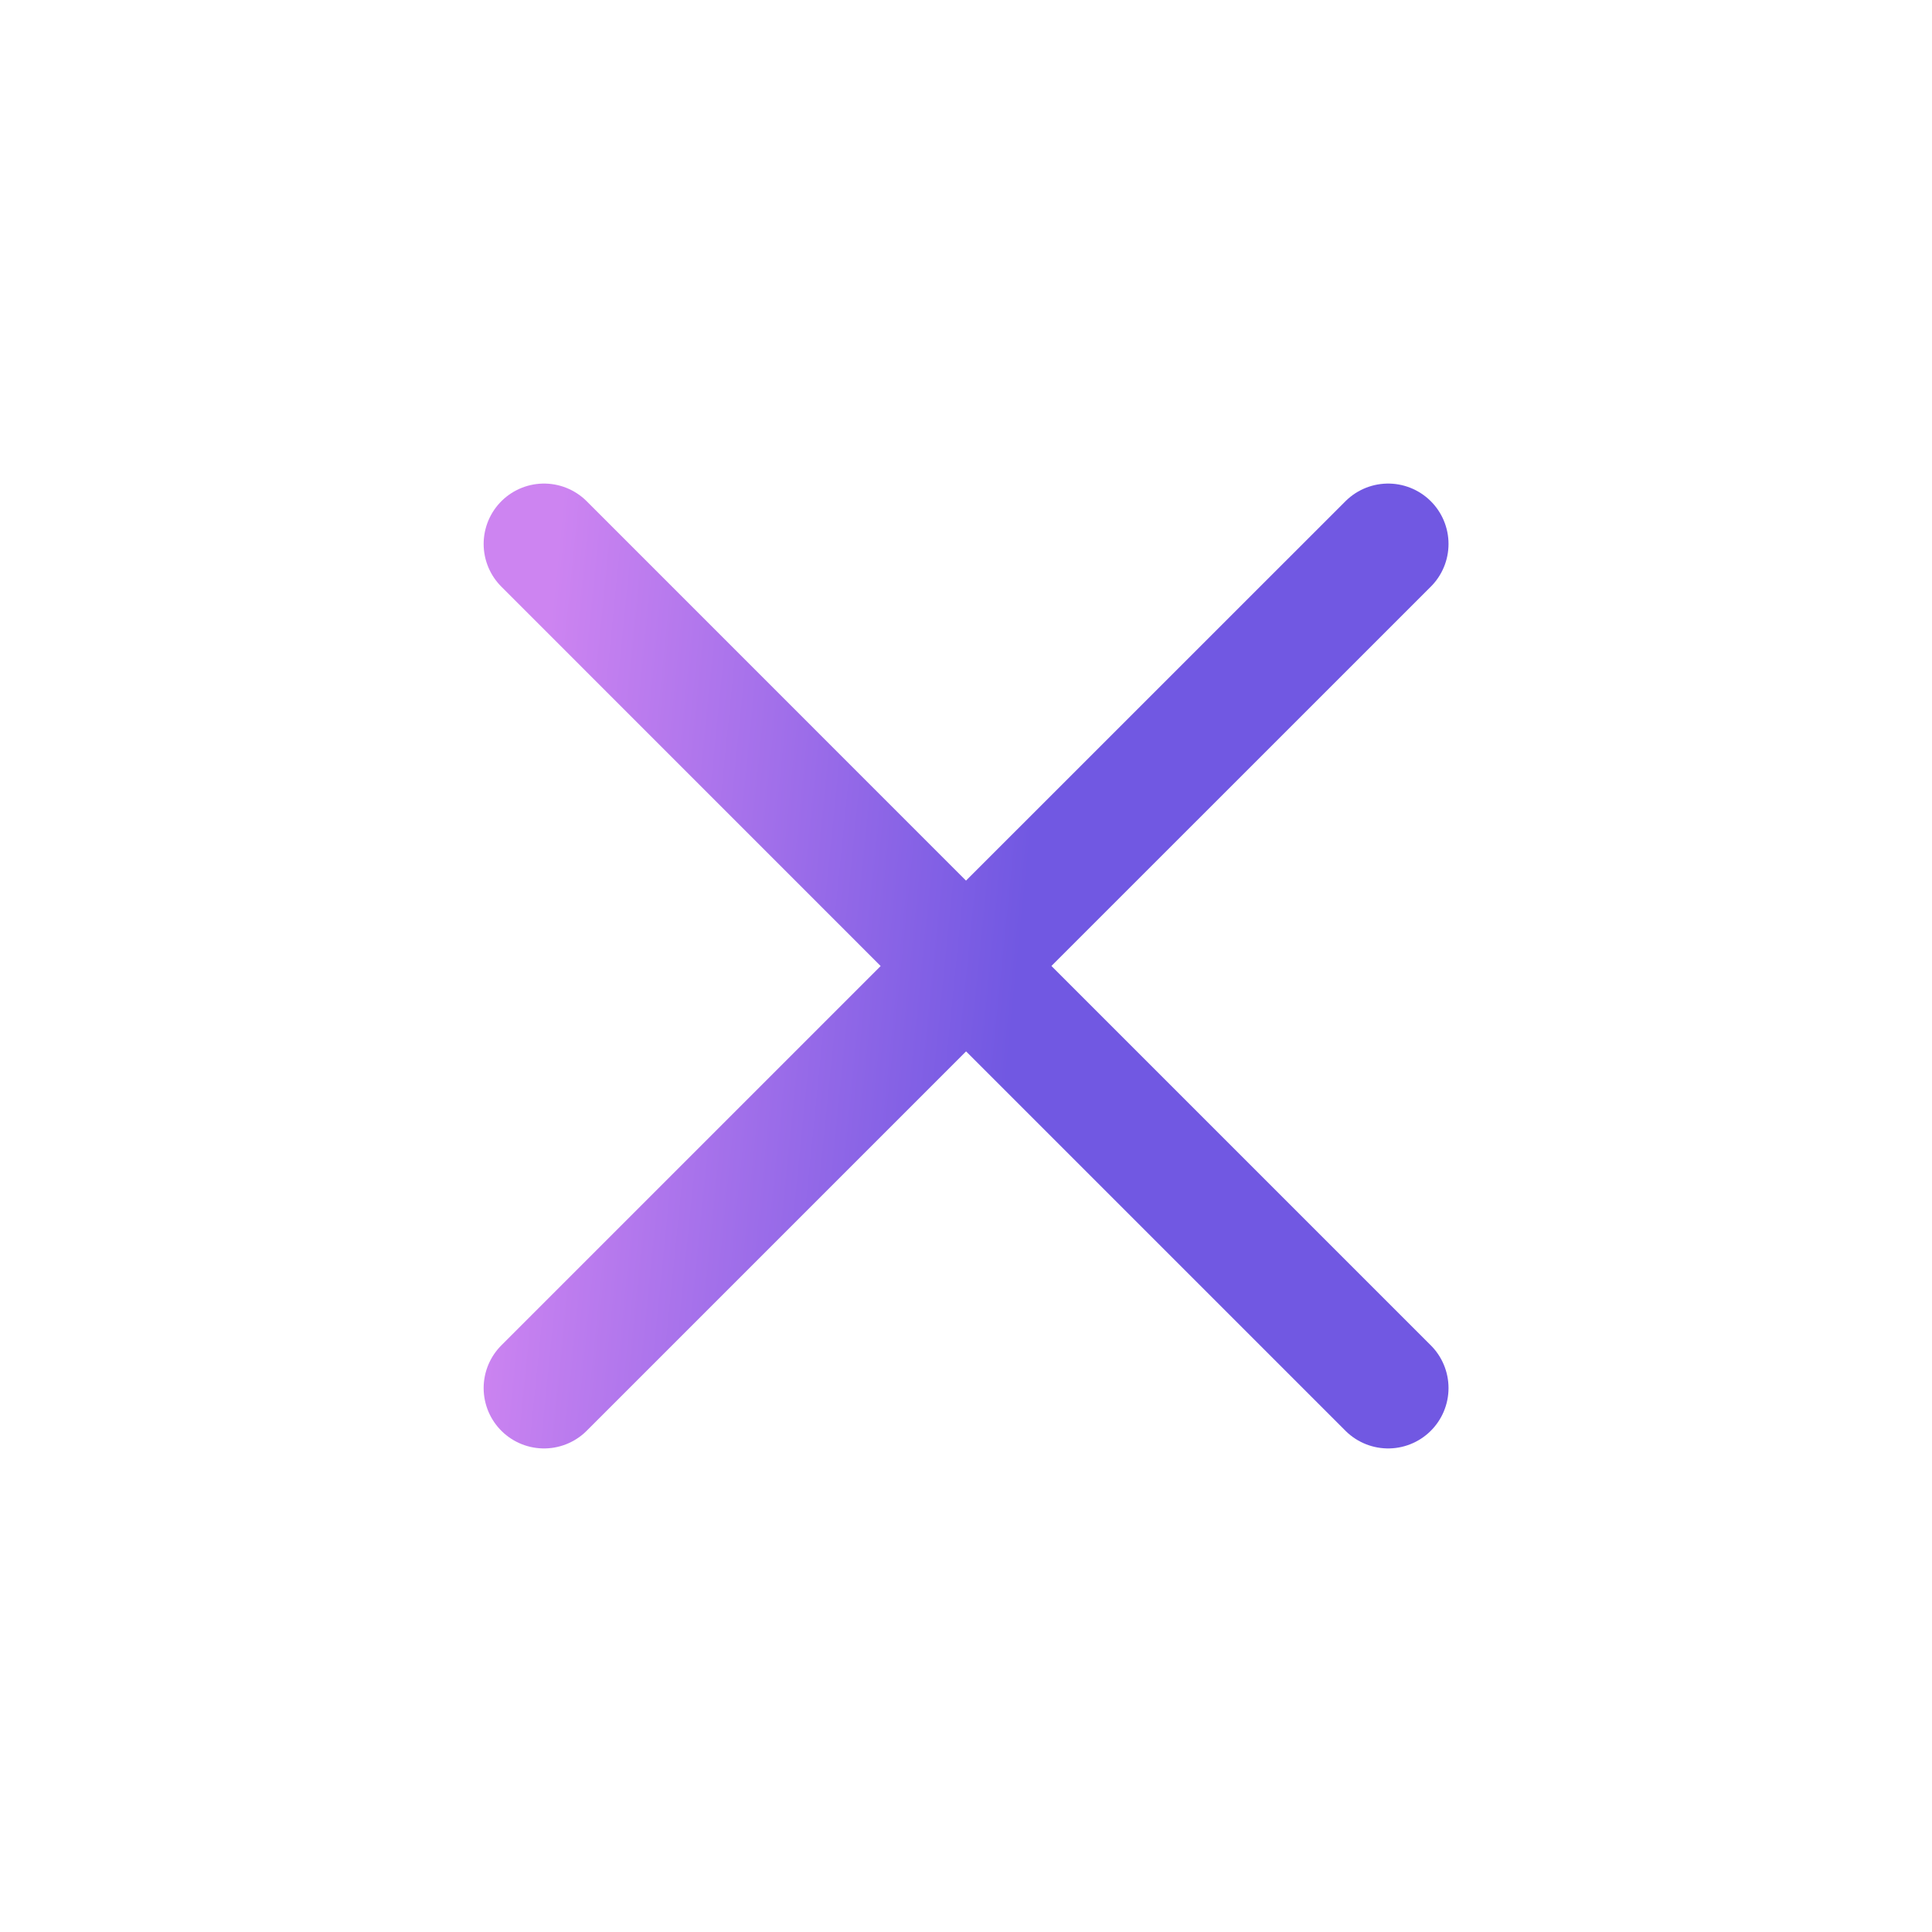 <svg width="24" height="24" viewBox="0 0 24 24" fill="none" xmlns="http://www.w3.org/2000/svg">
<path d="M6.758 17.243L12.001 12L17.244 17.243M17.244 6.757L12 12L6.758 6.757" stroke="url(#paint0_linear_361_4)" stroke-width="1.5" stroke-linecap="round" stroke-linejoin="round"/>
<defs>
<linearGradient id="paint0_linear_361_4" x1="12.127" y1="17.243" x2="5.93" y2="16.618" gradientUnits="userSpaceOnUse">
<stop stop-color="#7158E2"/>
<stop offset="1" stop-color="#CD84F1"/>
</linearGradient>
</defs>
</svg>
